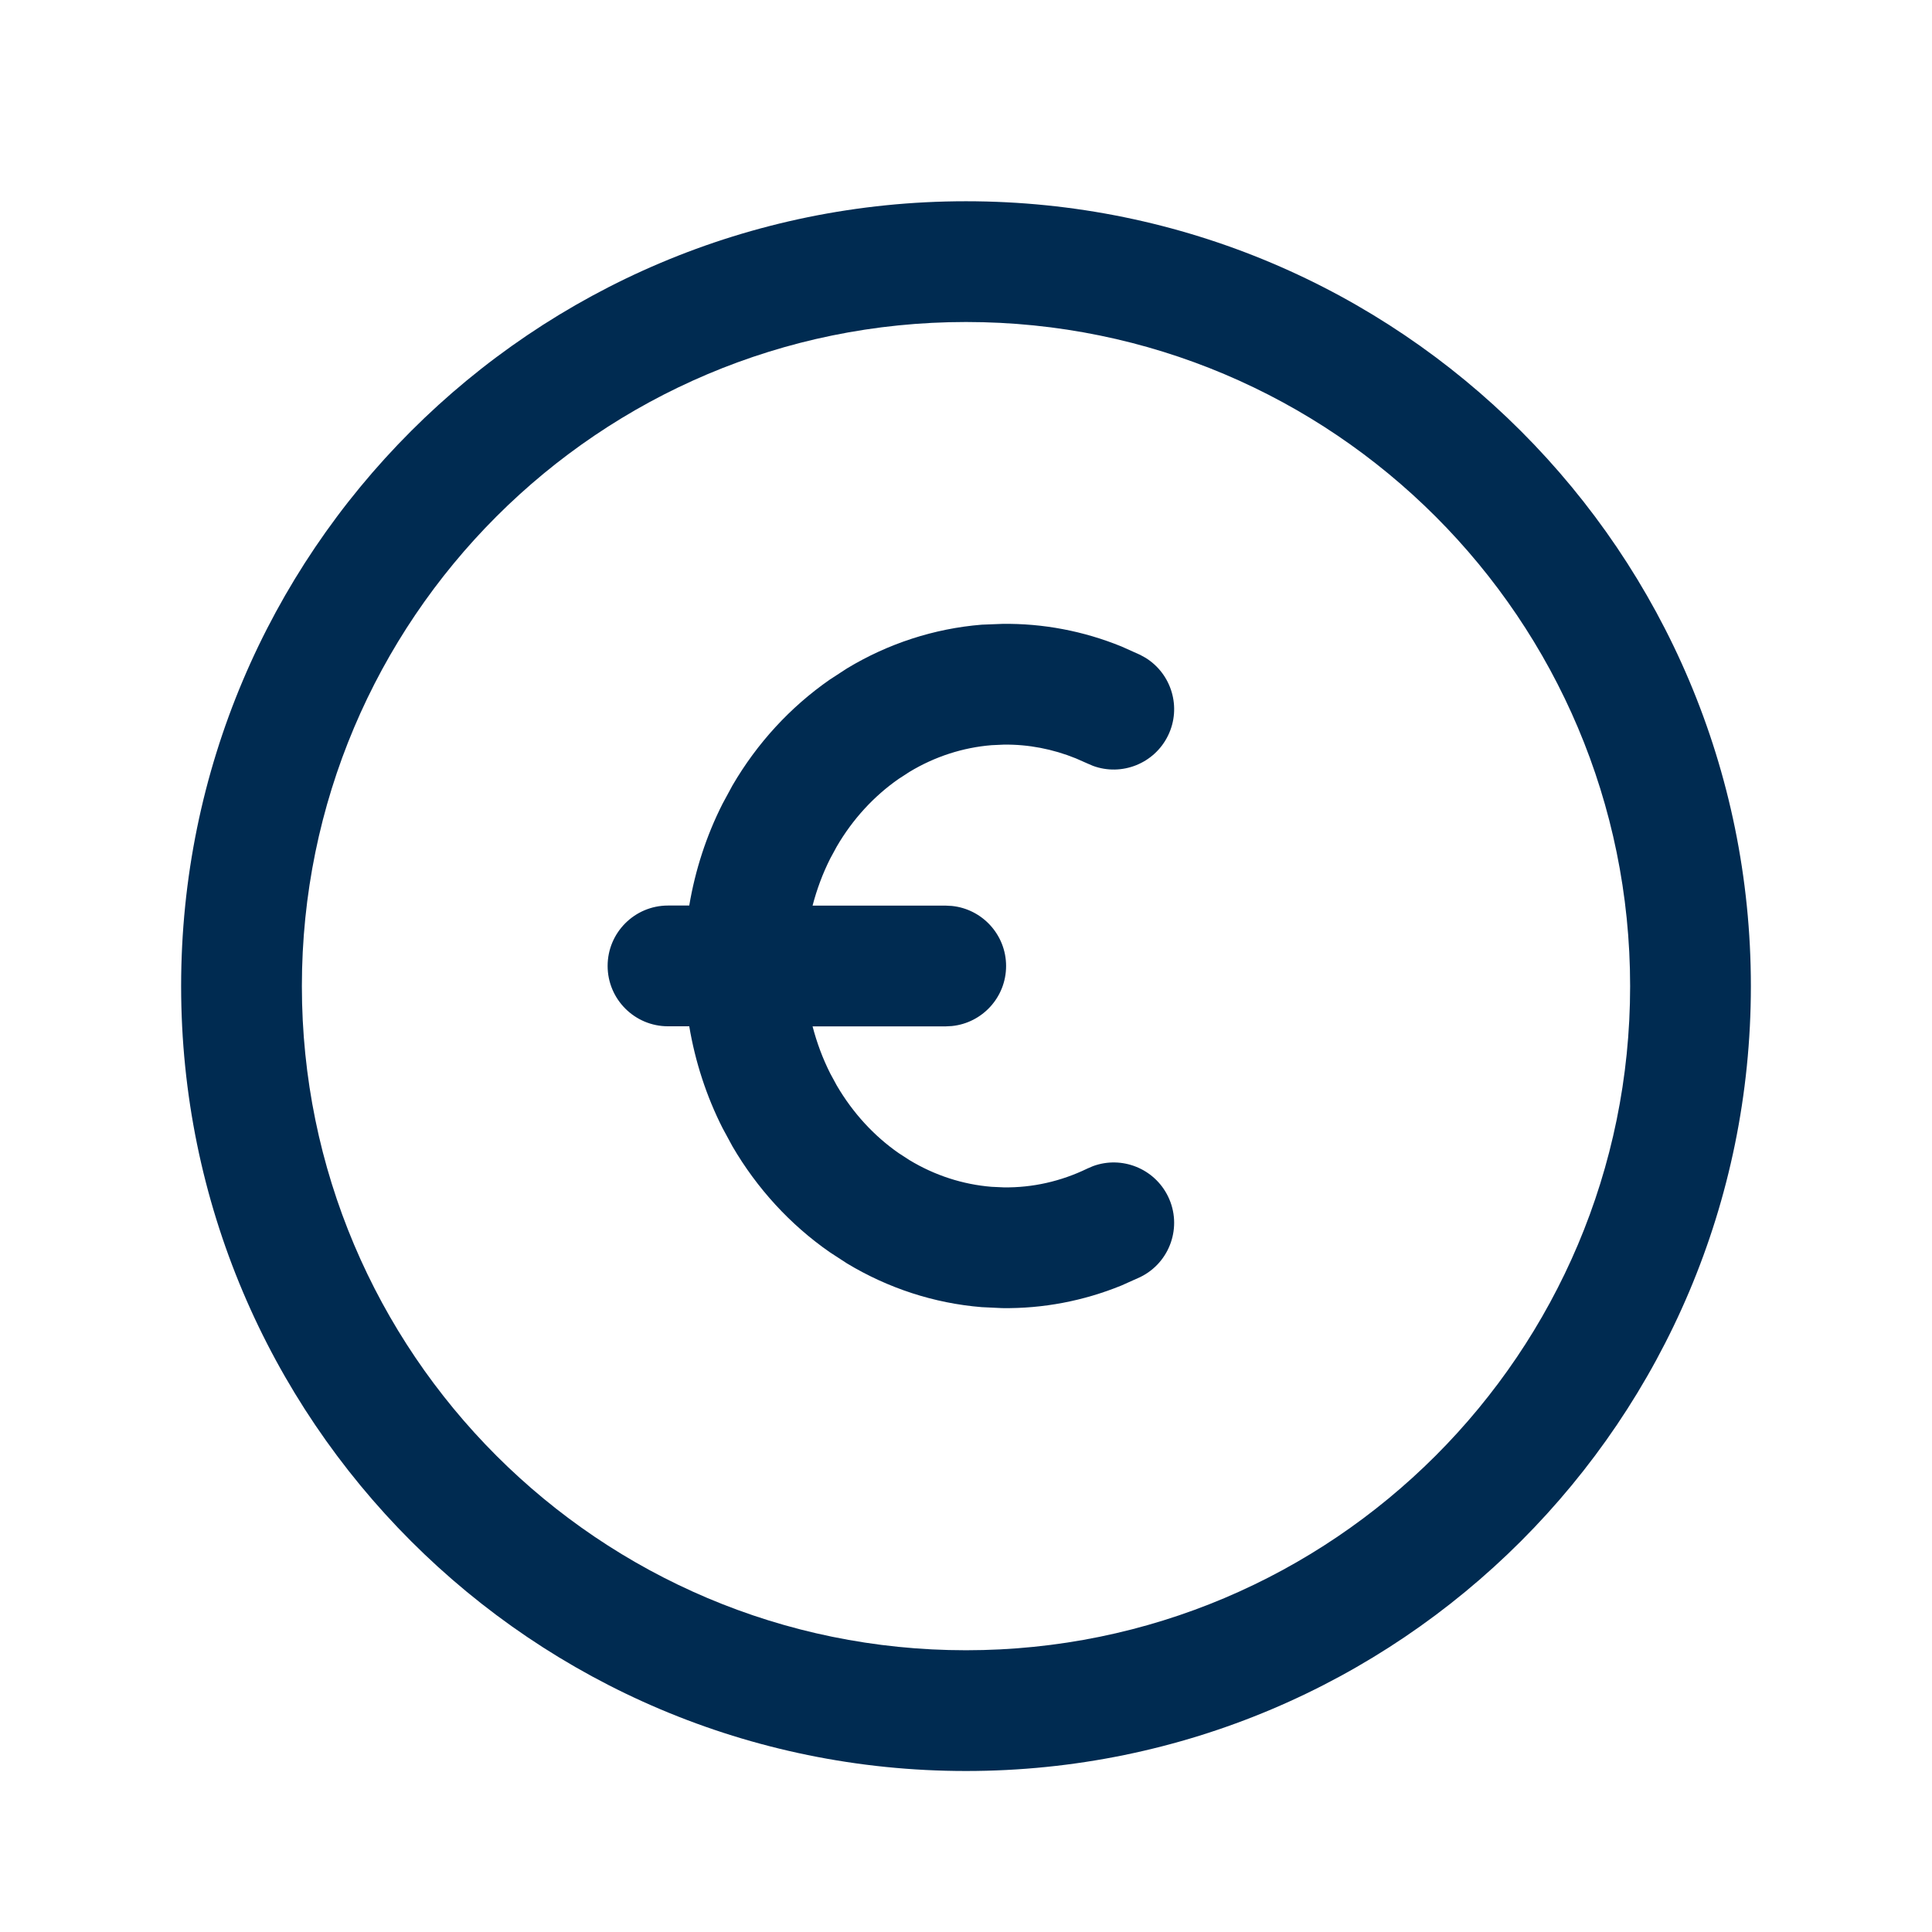 <svg width="24" height="24" viewBox="0 0 24 24" fill="none" xmlns="http://www.w3.org/2000/svg">
<path d="M12,2.5c5.385,0 9.75,4.365 9.75,9.75c0,5.385 -4.365,9.75 -9.75,9.75c-5.385,0 -9.75,-4.365 -9.75,-9.75c0,-5.385 4.365,-9.75 9.75,-9.75zM12,4c-4.556,0 -8.25,3.694 -8.25,8.25c0,4.556 3.694,8.25 8.25,8.25c4.556,0 8.25,-3.694 8.25,-8.25c0,-4.556 -3.694,-8.25 -8.25,-8.25zM12.451,7.75c0.507,-0.007 1.01,0.089 1.481,0.281l0.232,0.104l0.067,0.037c0.323,0.2 0.449,0.616 0.279,0.965c-0.17,0.349 -0.575,0.508 -0.932,0.377l-0.07,-0.03l-0.143,-0.063c-0.288,-0.117 -0.592,-0.175 -0.896,-0.171l-0.152,0.007c-0.355,0.029 -0.704,0.141 -1.02,0.332l-0.134,0.087c-0.306,0.213 -0.57,0.499 -0.768,0.839l-0.081,0.149c-0.094,0.186 -0.167,0.383 -0.22,0.586h1.654l0.076,0.004c0.378,0.038 0.674,0.358 0.674,0.746c0,0.388 -0.295,0.708 -0.674,0.746l-0.076,0.004h-1.654c0.053,0.203 0.126,0.4 0.22,0.586l0.081,0.149c0.199,0.34 0.462,0.626 0.768,0.839l0.134,0.087c0.316,0.191 0.664,0.303 1.02,0.332l0.152,0.007c0.355,0.005 0.71,-0.074 1.039,-0.234l0.07,-0.03c0.357,-0.131 0.762,0.028 0.932,0.377c0.181,0.372 0.026,0.821 -0.347,1.002l-0.232,0.104c-0.471,0.192 -0.974,0.288 -1.481,0.281l-0.254,-0.012c-0.592,-0.048 -1.163,-0.235 -1.674,-0.543l-0.215,-0.14c-0.492,-0.342 -0.903,-0.792 -1.208,-1.314l-0.124,-0.229c-0.201,-0.397 -0.339,-0.824 -0.413,-1.263h-0.264c-0.414,-0 -0.75,-0.336 -0.75,-0.75c0,-0.414 0.336,-0.75 0.75,-0.75h0.264c0.074,-0.439 0.212,-0.866 0.413,-1.263l0.124,-0.229c0.305,-0.523 0.716,-0.972 1.208,-1.314l0.215,-0.14c0.51,-0.308 1.082,-0.495 1.674,-0.543z" fill="#002B51"/>
</svg>
